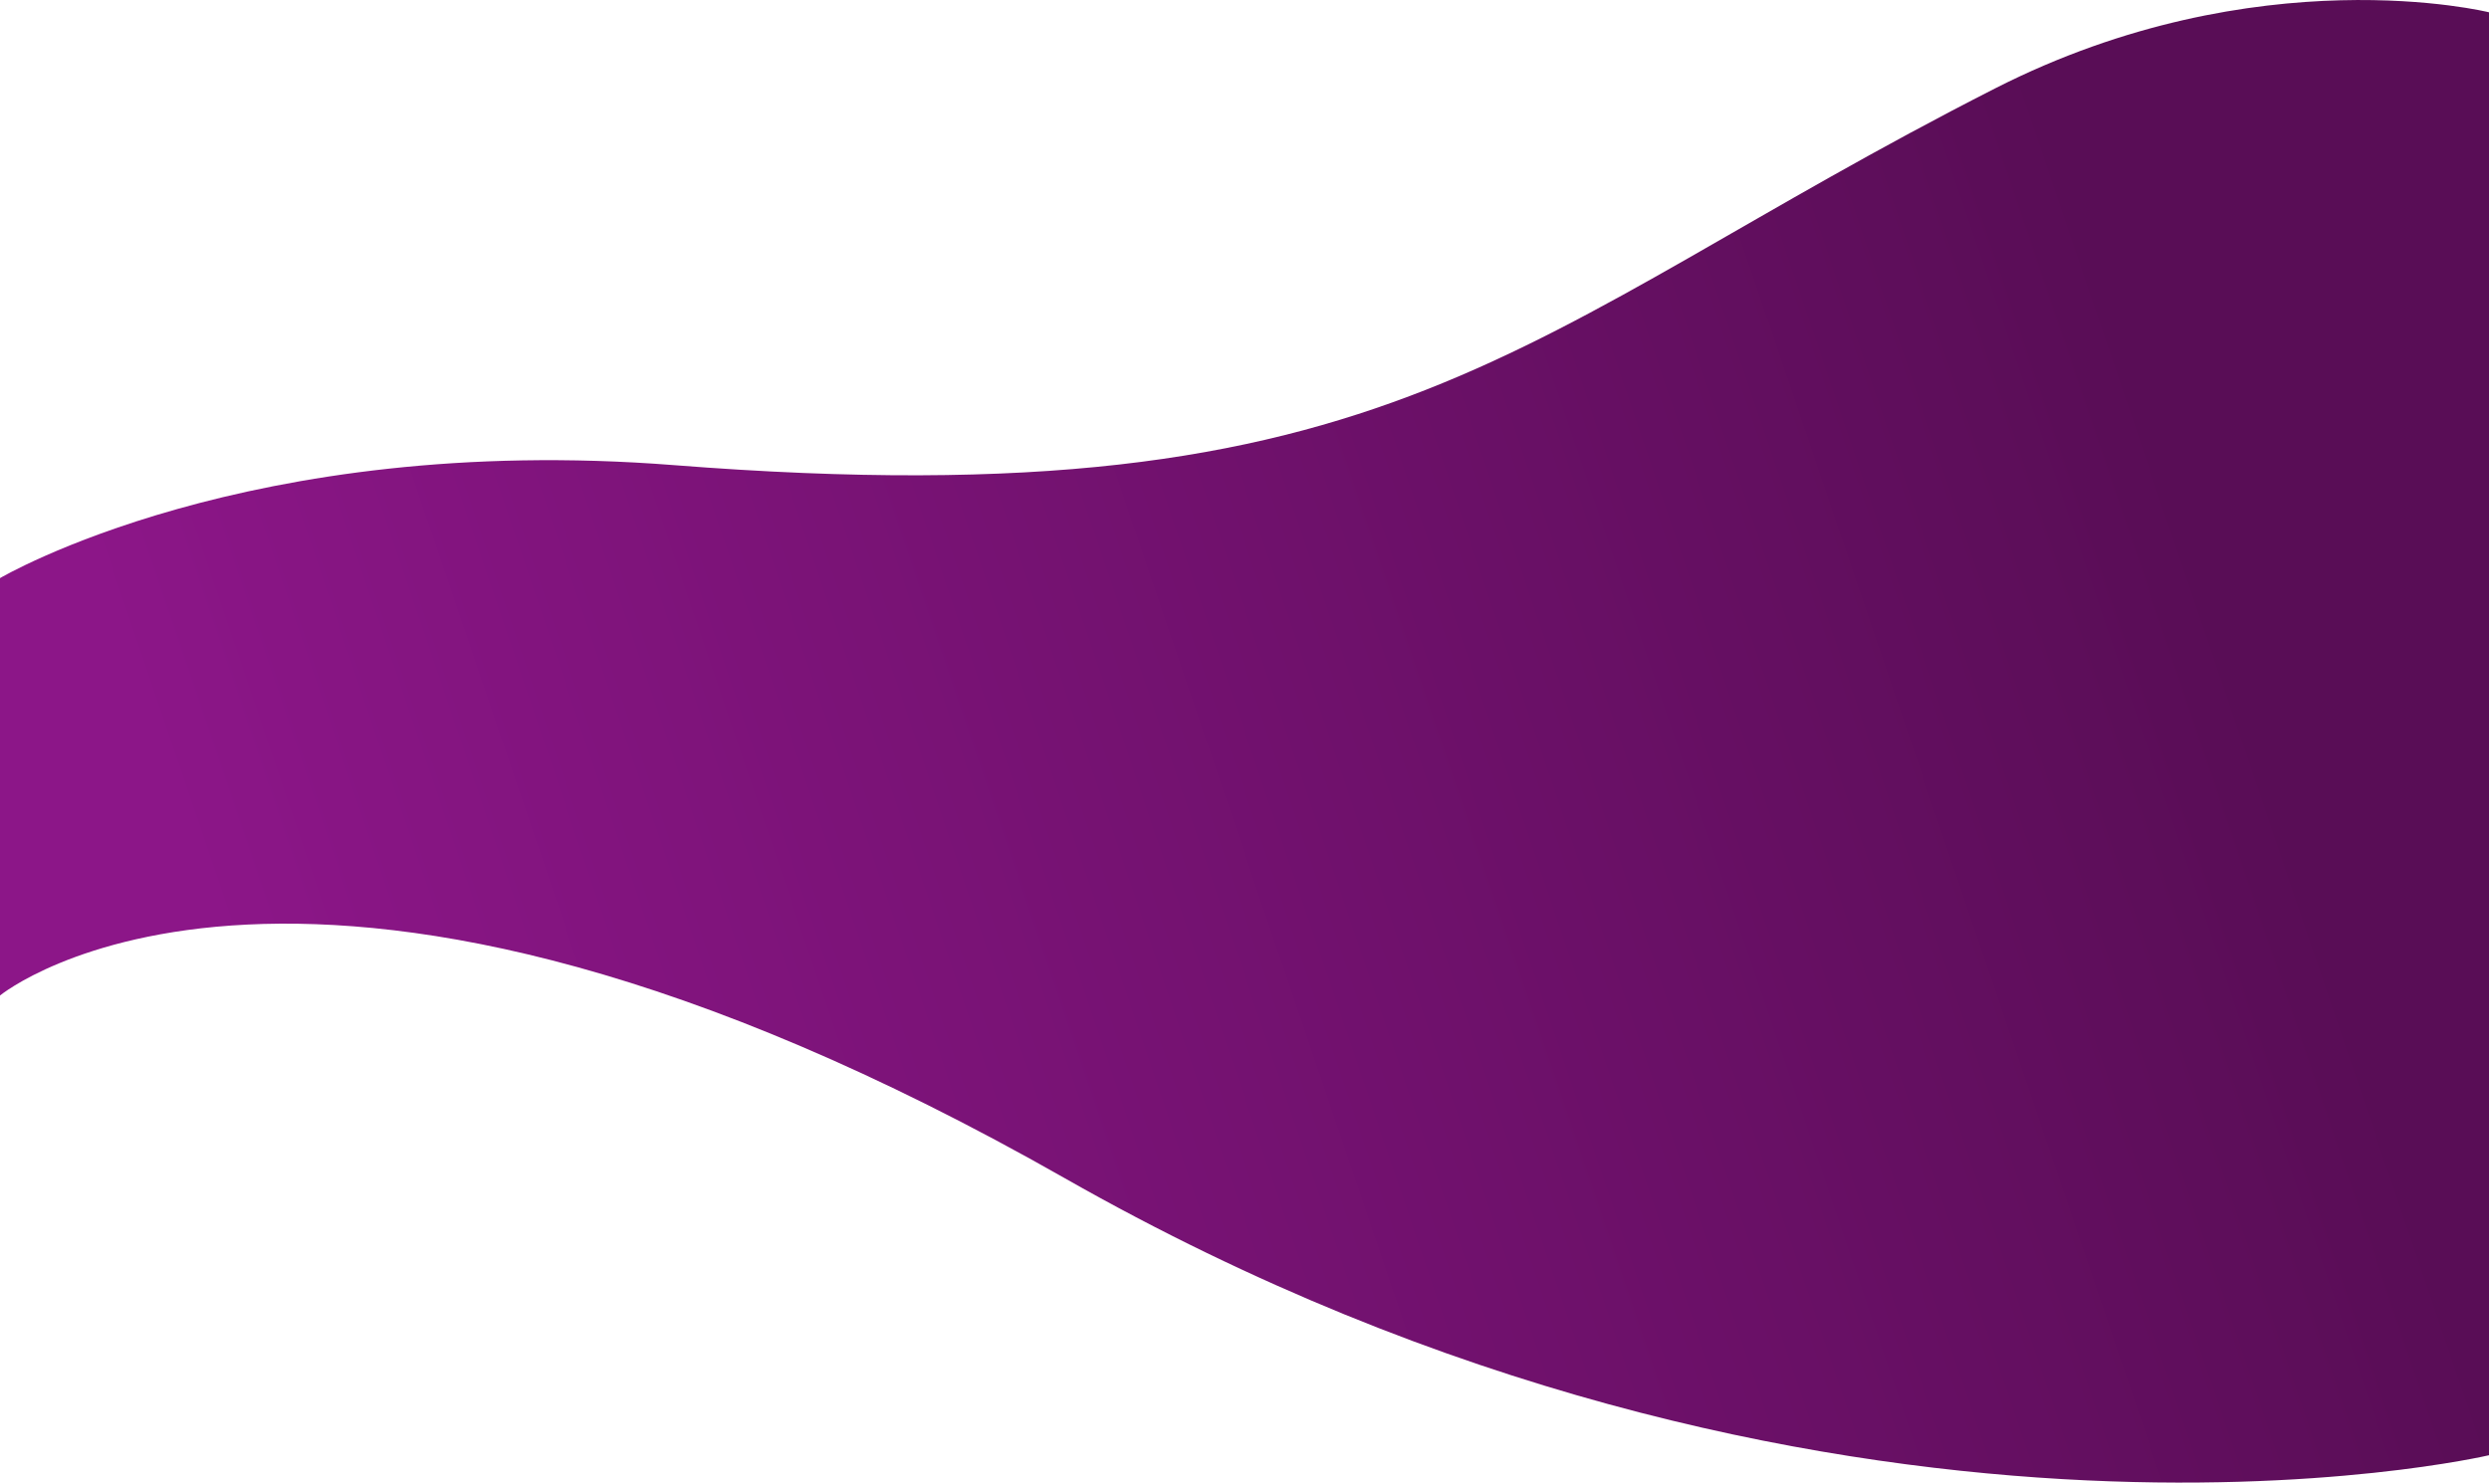 <svg width="1440" height="859" viewBox="0 0 1440 859" fill="none" xmlns="http://www.w3.org/2000/svg">
<path d="M1154.4 51.091C876.813 192.242 809.376 302.125 389.958 269.186C143.301 249.815 0 334.565 0 334.565L2.28564e-05 576.116C2.28564e-05 576.116 175.756 431.385 616.144 681.919C1056.53 932.453 1440 842.168 1440 842.168V7.108C1440 7.108 1306.19 -26.093 1154.4 51.091Z" fill="url(#paint0_linear_2_124)"/>
<defs>
<linearGradient id="paint0_linear_2_124" x1="1323.66" y1="471.808" x2="227.732" y2="843.759" gradientUnits="userSpaceOnUse">
<stop offset="0" stop-color="#590D56"/>
<stop offset="1" stop-color="#8C1688"/>
</linearGradient>
</defs>
</svg>
